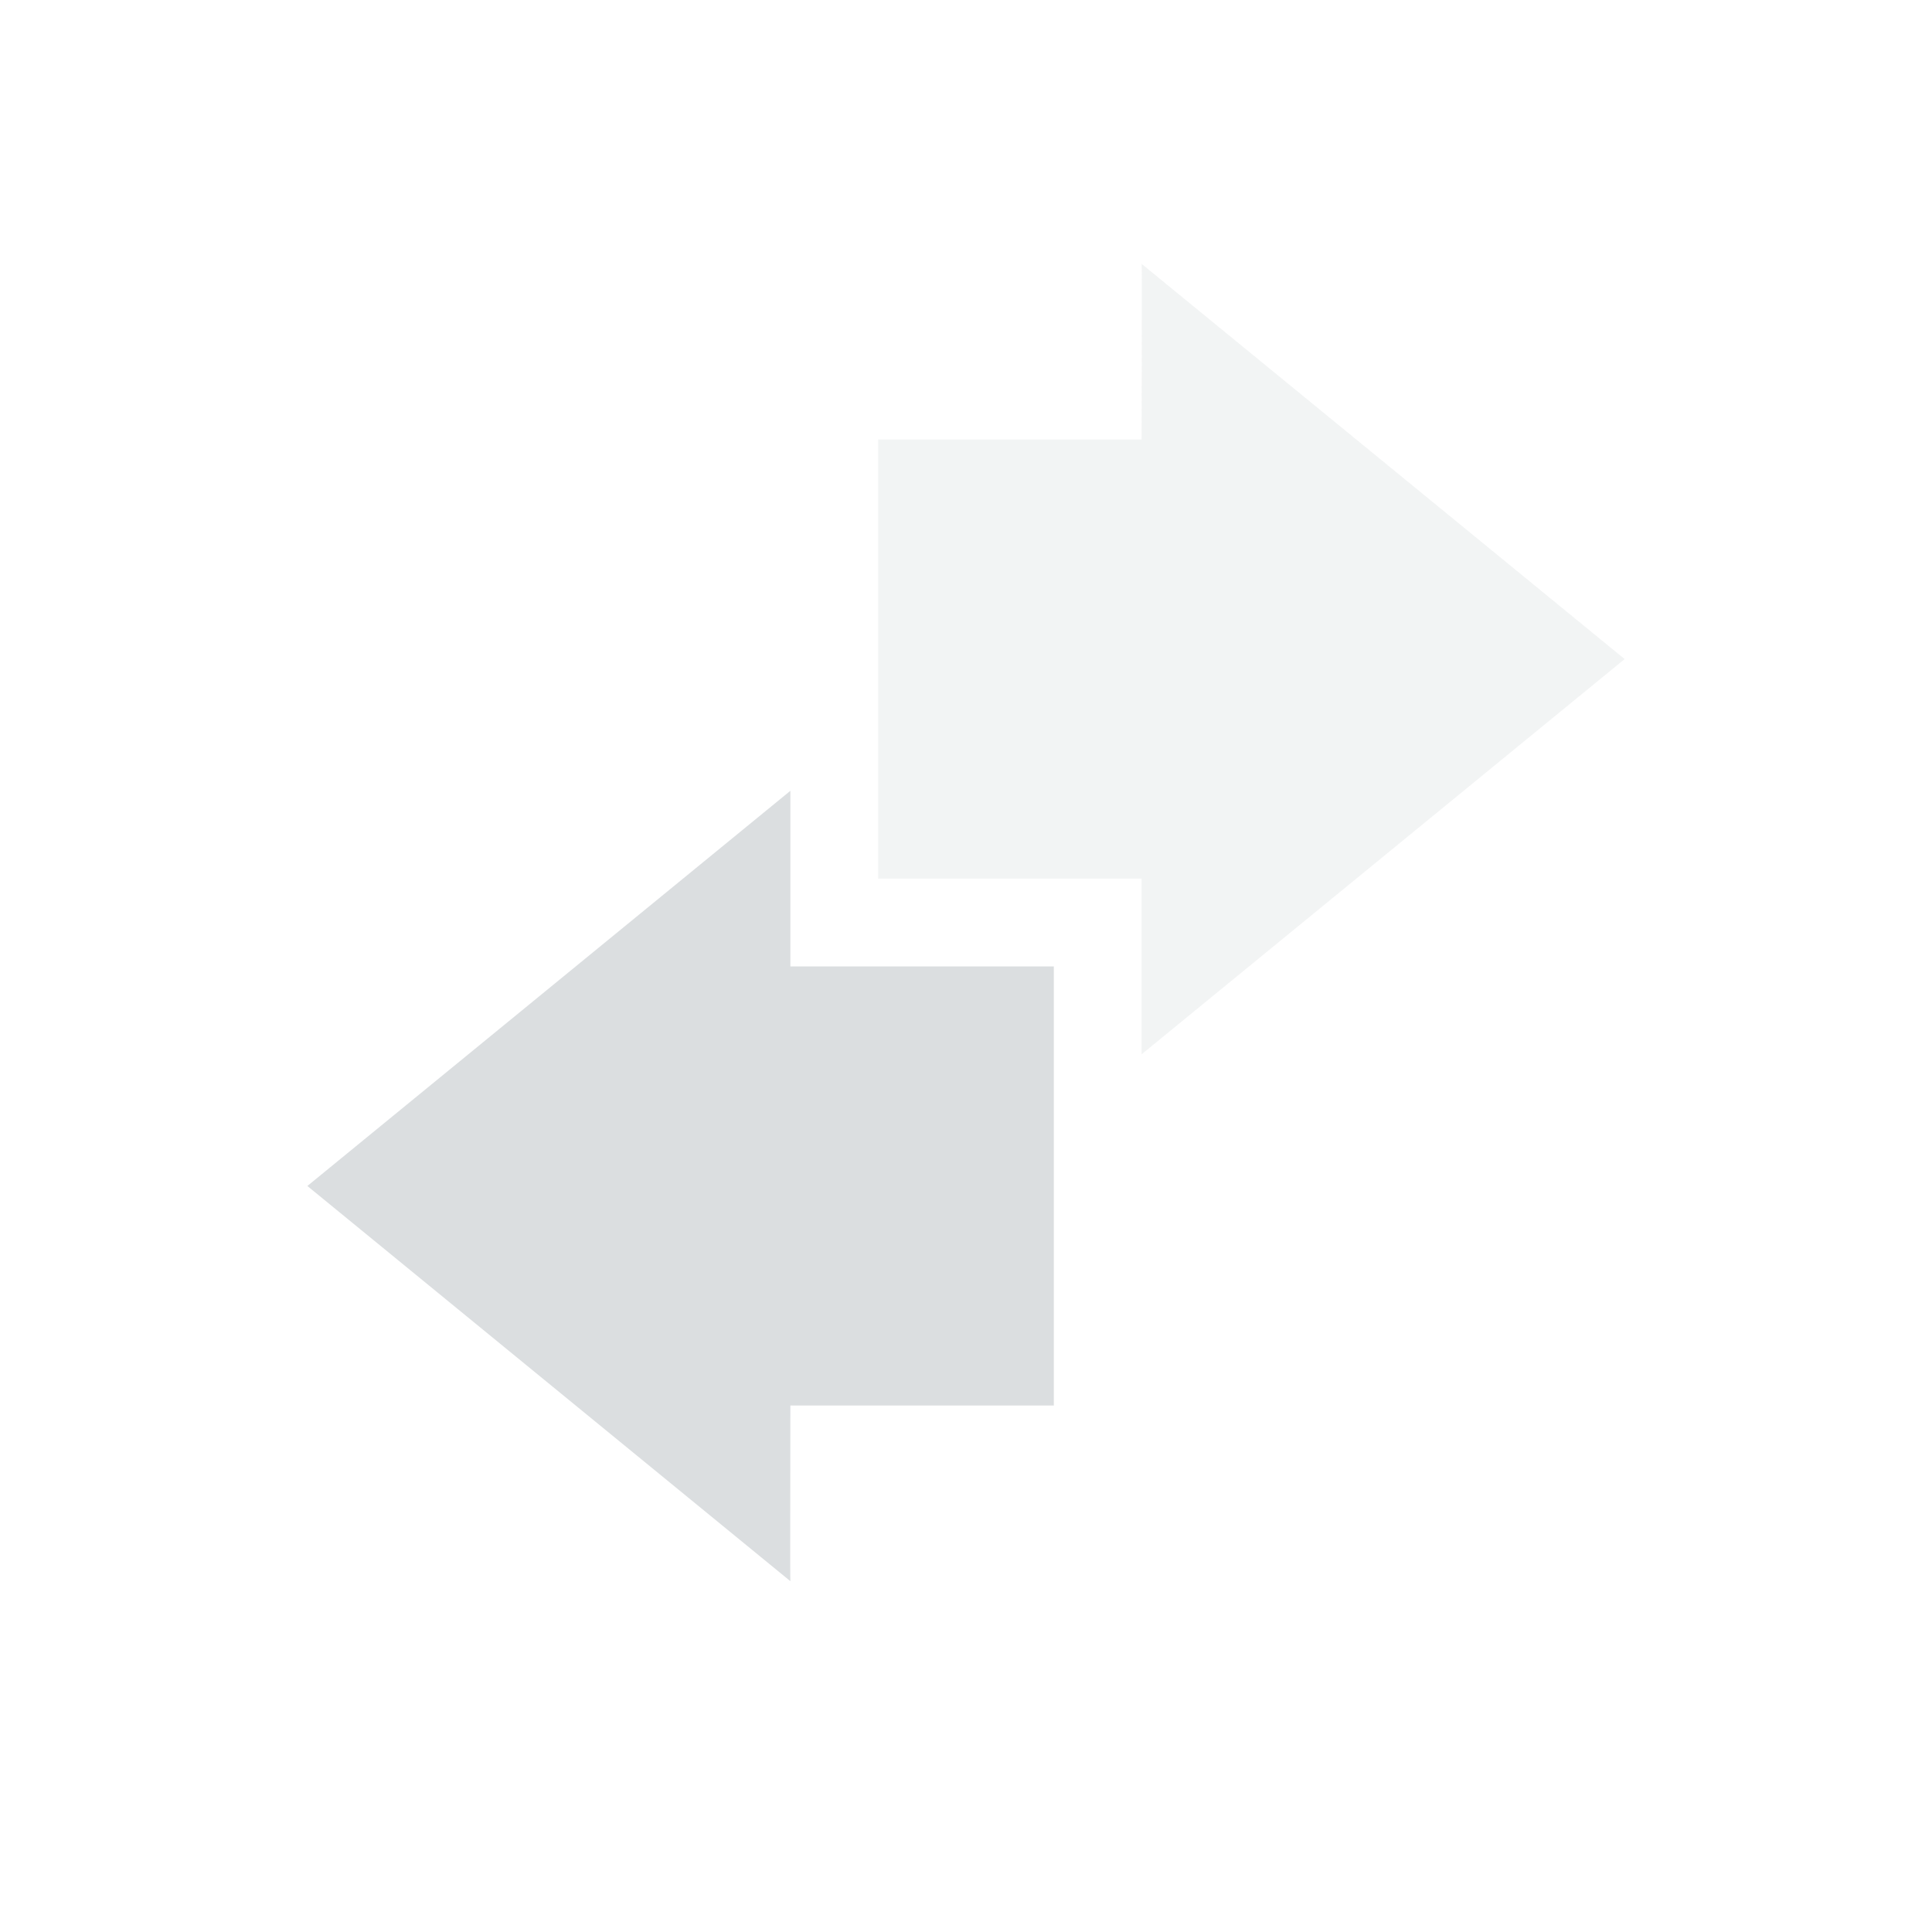 <svg height="22" width="22" xmlns="http://www.w3.org/2000/svg"><g transform="translate(-249 -205.36)"><path d="m262 217.365 5.5-4.5-5.5-4.5c.004.003 0 1.333 0 2-1 0-2 0-3 0v5h3z" fill="#dbdee0" opacity=".35"/><path d="m258 214.365-5.5 4.5 5.5 4.5c-.004-.003 0-1.333 0-2h3v-2.188-.812-2s-2 0-3 0c0-.667 0-2 0-2z" fill="#dbdee0"/><path d="m-227.36 249h22v22h-22z" fill="none" transform="rotate(-90)"/></g></svg>